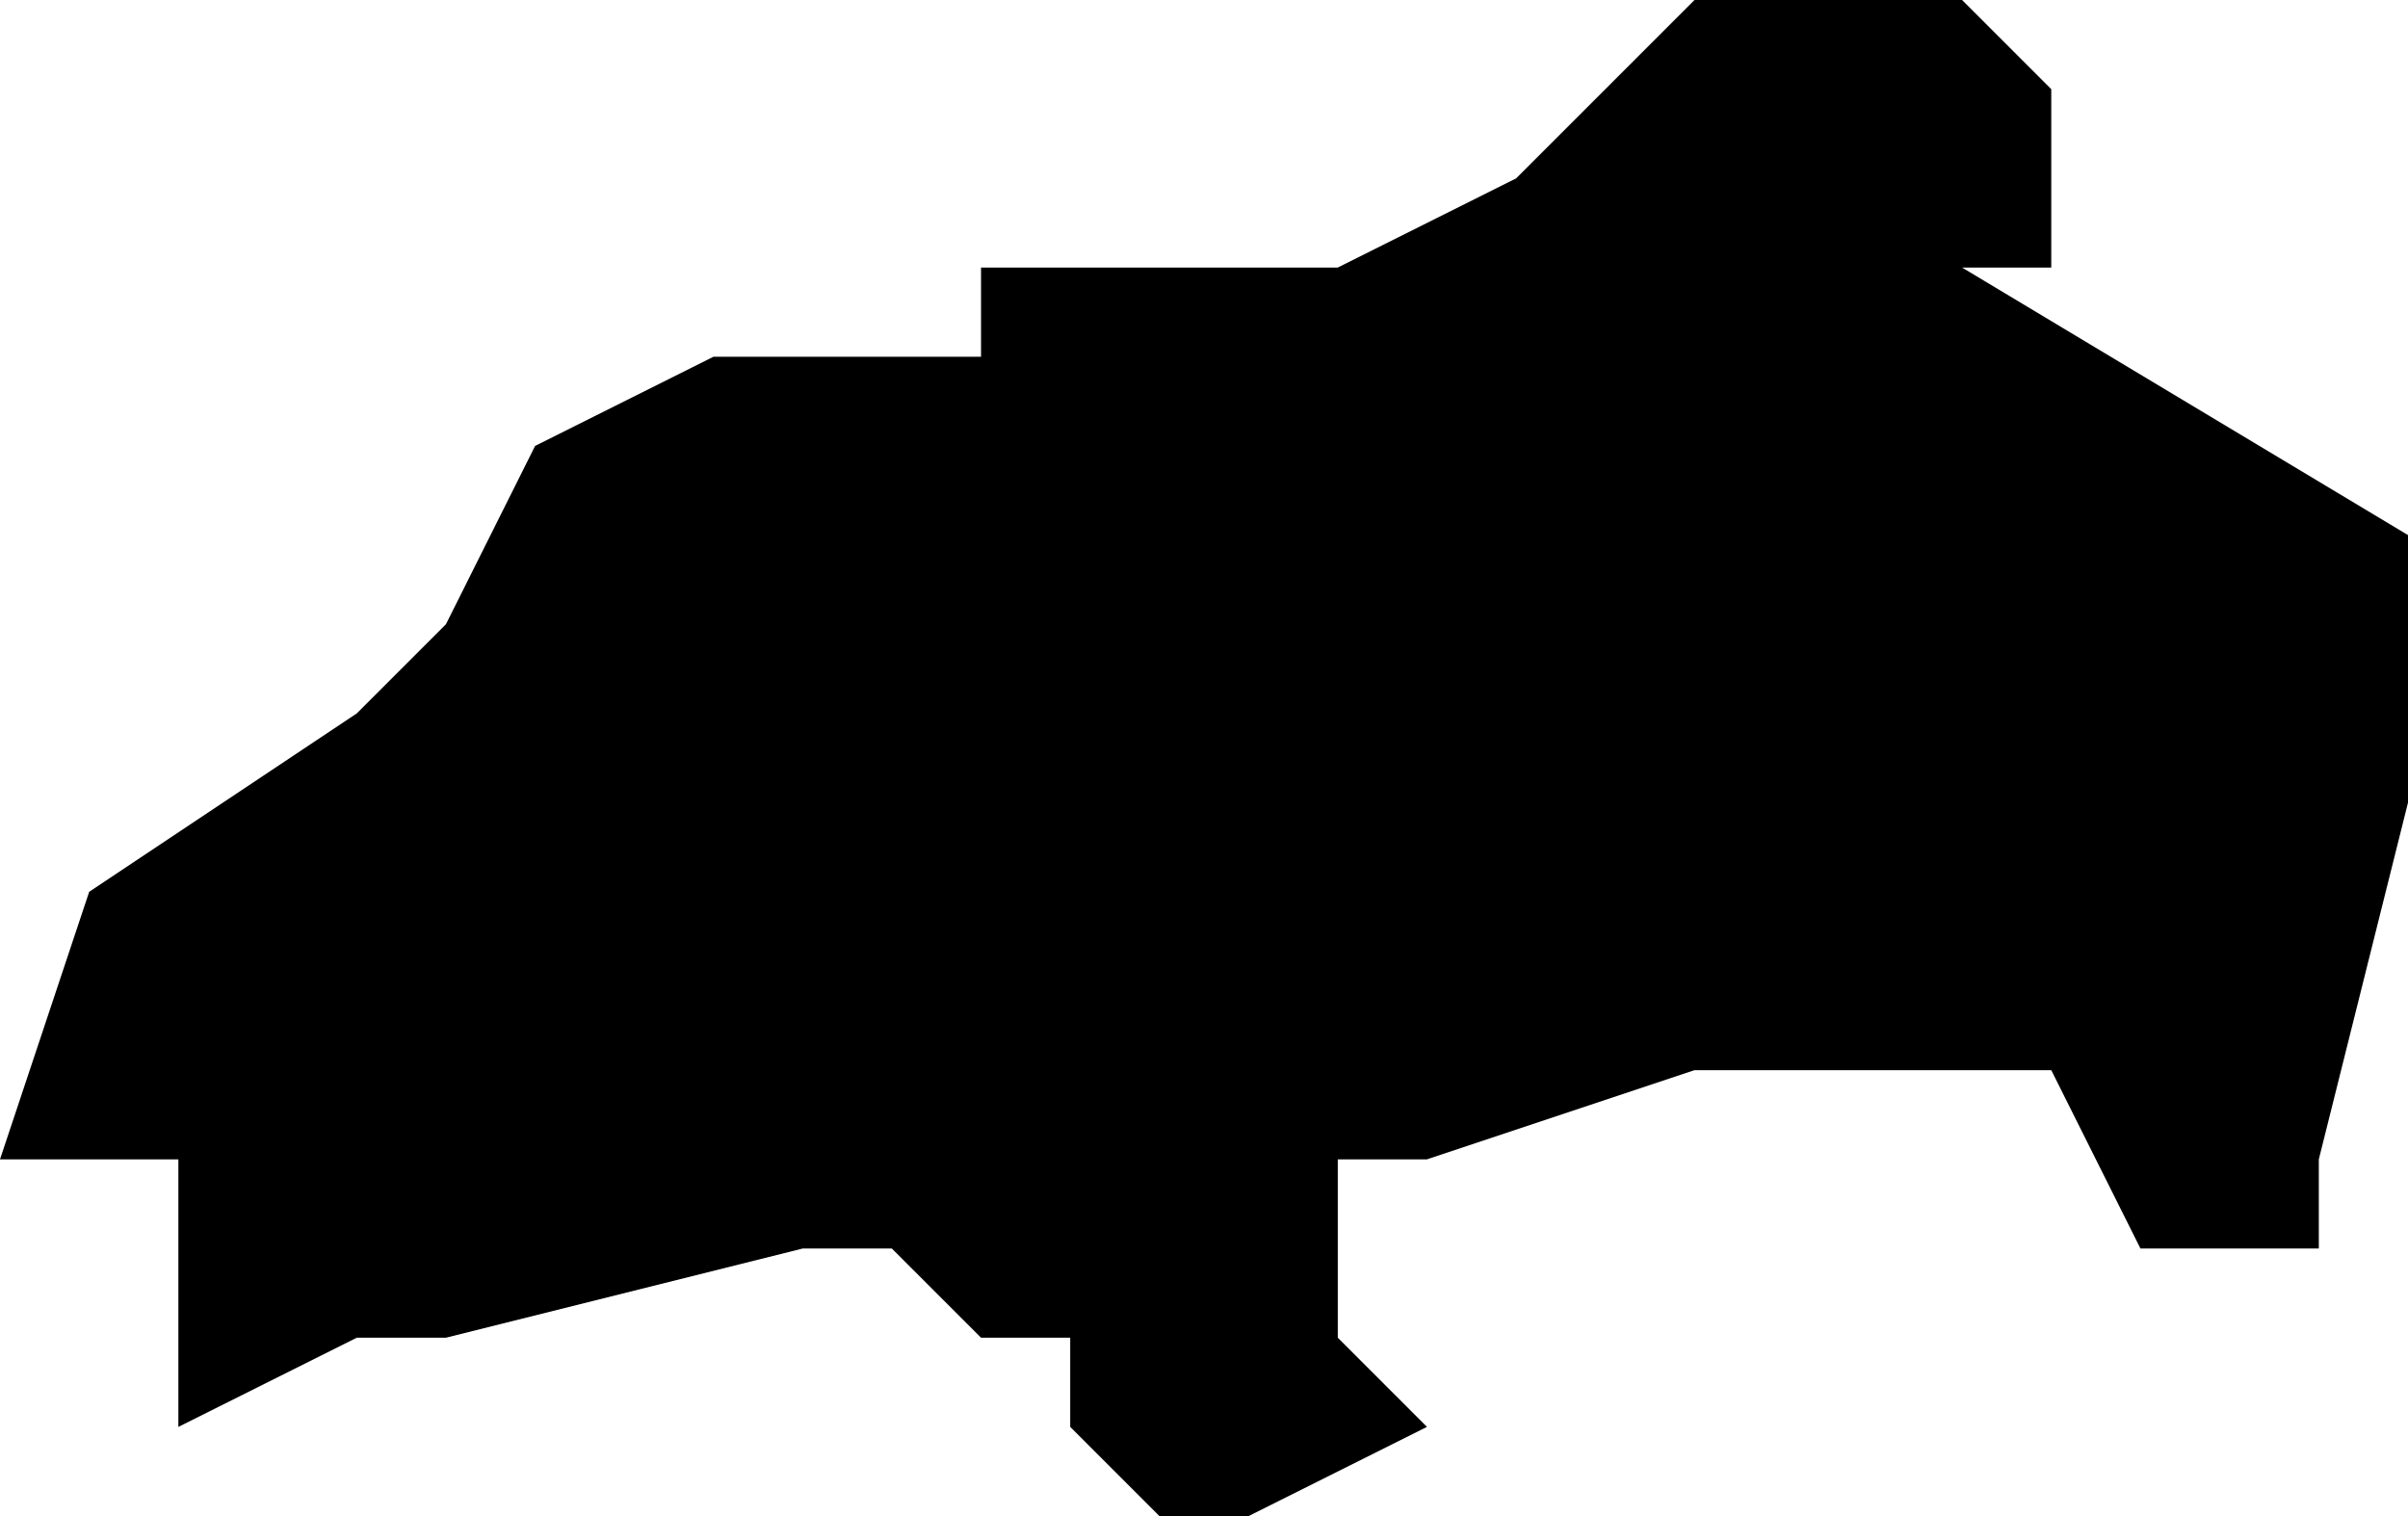 <?xml version="1.0" encoding="UTF-8"?>
<svg width="27px" height="17px" viewBox="0 0 27 17" version="1.1" xmlns="http://www.w3.org/2000/svg" xmlns:xlink="http://www.w3.org/1999/xlink">
    <!-- Generator: Sketch 52.4 (67378) - http://www.bohemiancoding.com/sketch -->
    <title>103</title>
    <desc>Created with Sketch.</desc>
    <g id="Page-1" stroke="none" stroke-width="1" fill="none" fill-rule="evenodd">
        <g id="wahlkreise_gen" transform="translate(-91, -494)" fill="#000000">
            <g id="103" transform="translate(91, 494)">
                <polyline id="Path" points="22 3 27 6 27 9 26 13 26 14 25 14 24 14 23 12 21 12 20 12 19 12 16 13 16 12 16 13 15 13 15 15 16 16 14 17 13 17 12 16 12 15 11 15 10 14 9 14 5 15 4 15 2 16 2 17 2 14 2 13 1 13 0 13 1 10 4 8 5 7 6 5 8 4 9 4 10 4 11 4 11 3 15 3 17 2 18 1 19 0 20 0 22 0 23 1 23 3 22 3"></polyline>
            </g>
        </g>
    </g>
</svg>